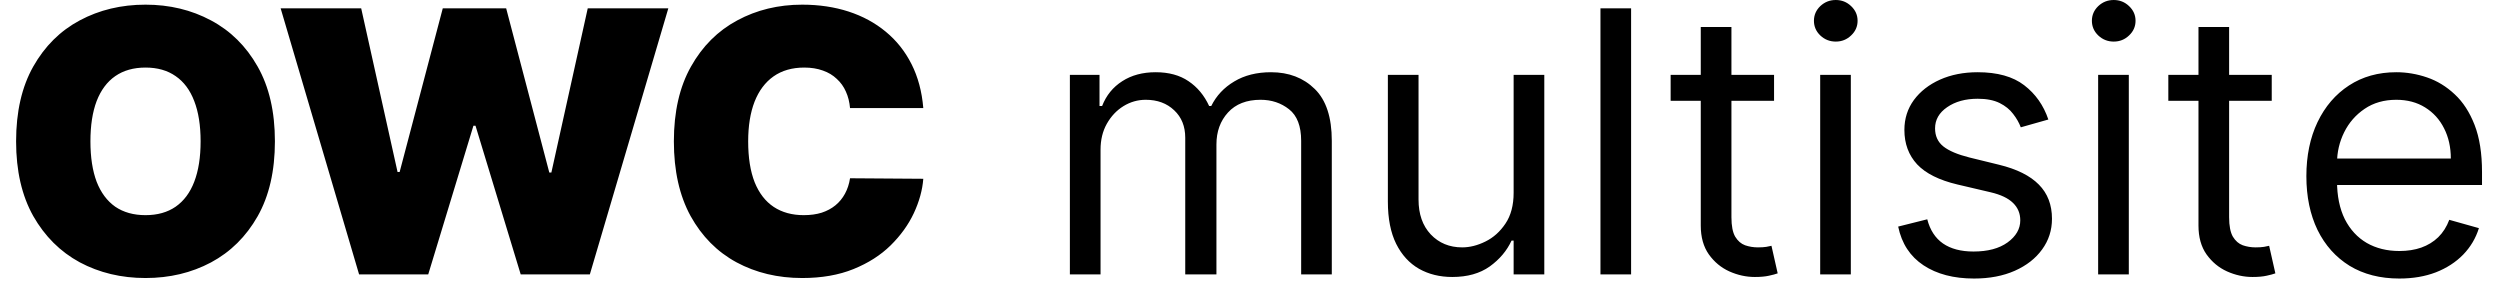 <svg width="82" height="10" viewBox="0 0 82 10" fill="none" xmlns="http://www.w3.org/2000/svg">
<path d="M9.017 4.636C9.017 5.608 8.828 6.428 8.45 7.095C8.072 7.76 7.562 8.264 6.92 8.608C6.278 8.949 5.562 9.119 4.773 9.119C3.977 9.119 3.259 8.947 2.616 8.604C1.977 8.257 1.469 7.751 1.091 7.087C0.716 6.419 0.528 5.602 0.528 4.636C0.528 3.665 0.716 2.847 1.091 2.182C1.469 1.514 1.977 1.01 2.616 0.669C3.259 0.325 3.977 0.153 4.773 0.153C5.562 0.153 6.278 0.325 6.92 0.669C7.562 1.01 8.072 1.514 8.45 2.182C8.828 2.847 9.017 3.665 9.017 4.636ZM6.58 4.636C6.58 4.114 6.51 3.673 6.371 3.315C6.234 2.955 6.031 2.682 5.761 2.497C5.494 2.31 5.165 2.216 4.773 2.216C4.381 2.216 4.05 2.31 3.78 2.497C3.513 2.682 3.31 2.955 3.17 3.315C3.034 3.673 2.966 4.114 2.966 4.636C2.966 5.159 3.034 5.601 3.17 5.962C3.31 6.32 3.513 6.592 3.78 6.78C4.05 6.964 4.381 7.057 4.773 7.057C5.165 7.057 5.494 6.964 5.761 6.78C6.031 6.592 6.234 6.32 6.371 5.962C6.51 5.601 6.58 5.159 6.58 4.636ZM11.778 9L9.205 0.273H11.847L13.04 5.642H13.108L14.523 0.273H16.602L18.017 5.659H18.085L19.278 0.273H21.921L19.347 9H17.079L15.597 4.125H15.528L14.046 9H11.778ZM30.284 3.545H27.881C27.864 3.347 27.819 3.166 27.745 3.004C27.674 2.842 27.574 2.703 27.446 2.587C27.321 2.467 27.169 2.376 26.99 2.314C26.811 2.249 26.608 2.216 26.381 2.216C25.983 2.216 25.647 2.312 25.371 2.506C25.098 2.699 24.891 2.976 24.749 3.337C24.61 3.697 24.54 4.131 24.54 4.636C24.54 5.17 24.611 5.618 24.753 5.979C24.898 6.337 25.107 6.607 25.38 6.788C25.652 6.967 25.98 7.057 26.364 7.057C26.583 7.057 26.779 7.03 26.952 6.976C27.125 6.919 27.276 6.838 27.404 6.733C27.532 6.628 27.635 6.501 27.715 6.354C27.797 6.203 27.853 6.034 27.881 5.847L30.284 5.864C30.256 6.233 30.152 6.609 29.973 6.993C29.794 7.374 29.54 7.726 29.211 8.05C28.884 8.371 28.479 8.629 27.996 8.825C27.513 9.021 26.952 9.119 26.313 9.119C25.512 9.119 24.793 8.947 24.157 8.604C23.523 8.26 23.022 7.754 22.652 7.087C22.286 6.419 22.103 5.602 22.103 4.636C22.103 3.665 22.29 2.847 22.665 2.182C23.04 1.514 23.546 1.01 24.182 0.669C24.819 0.325 25.529 0.153 26.313 0.153C26.864 0.153 27.371 0.229 27.834 0.379C28.297 0.53 28.703 0.75 29.053 1.04C29.402 1.327 29.684 1.68 29.897 2.101C30.11 2.521 30.239 3.003 30.284 3.545ZM35.092 9V2.455H36.064V3.477H36.149C36.285 3.128 36.506 2.857 36.81 2.663C37.114 2.467 37.479 2.369 37.905 2.369C38.337 2.369 38.696 2.467 38.983 2.663C39.273 2.857 39.499 3.128 39.66 3.477H39.729C39.896 3.139 40.148 2.871 40.483 2.672C40.818 2.47 41.22 2.369 41.689 2.369C42.274 2.369 42.753 2.553 43.125 2.919C43.497 3.283 43.683 3.849 43.683 4.619V9H42.678V4.619C42.678 4.136 42.545 3.791 42.281 3.584C42.017 3.376 41.706 3.273 41.348 3.273C40.888 3.273 40.531 3.412 40.278 3.69C40.026 3.966 39.899 4.315 39.899 4.739V9H38.876V4.517C38.876 4.145 38.756 3.845 38.514 3.618C38.273 3.388 37.962 3.273 37.581 3.273C37.32 3.273 37.075 3.342 36.848 3.482C36.624 3.621 36.442 3.814 36.303 4.061C36.166 4.305 36.098 4.588 36.098 4.909V9H35.092ZM49.647 6.324V2.455H50.653V9H49.647V7.892H49.579C49.425 8.224 49.187 8.507 48.863 8.74C48.539 8.97 48.13 9.085 47.636 9.085C47.227 9.085 46.863 8.996 46.545 8.817C46.227 8.635 45.977 8.362 45.795 7.999C45.613 7.632 45.522 7.17 45.522 6.614V2.455H46.528V6.545C46.528 7.023 46.661 7.403 46.928 7.688C47.198 7.972 47.542 8.114 47.959 8.114C48.209 8.114 48.464 8.05 48.722 7.922C48.984 7.794 49.202 7.598 49.379 7.334C49.557 7.07 49.647 6.733 49.647 6.324ZM53.5 0.273V9H52.495V0.273H53.5ZM58.189 2.455V3.307H54.797V2.455H58.189ZM55.785 0.886H56.791V7.125C56.791 7.409 56.832 7.622 56.915 7.764C57 7.903 57.108 7.997 57.239 8.045C57.372 8.091 57.513 8.114 57.66 8.114C57.771 8.114 57.862 8.108 57.933 8.097C58.004 8.082 58.061 8.071 58.104 8.062L58.308 8.966C58.24 8.991 58.145 9.017 58.023 9.043C57.901 9.071 57.746 9.085 57.558 9.085C57.274 9.085 56.996 9.024 56.723 8.902C56.453 8.78 56.229 8.594 56.05 8.344C55.874 8.094 55.785 7.778 55.785 7.398V0.886ZM59.702 9V2.455H60.707V9H59.702ZM60.213 1.364C60.017 1.364 59.848 1.297 59.706 1.163C59.567 1.03 59.497 0.869 59.497 0.682C59.497 0.494 59.567 0.334 59.706 0.2C59.848 0.067 60.017 0 60.213 0C60.409 0 60.577 0.067 60.716 0.2C60.858 0.334 60.929 0.494 60.929 0.682C60.929 0.869 60.858 1.03 60.716 1.163C60.577 1.297 60.409 1.364 60.213 1.364ZM67.186 3.92L66.282 4.176C66.225 4.026 66.142 3.879 66.031 3.737C65.923 3.592 65.775 3.473 65.588 3.379C65.4 3.286 65.16 3.239 64.868 3.239C64.467 3.239 64.133 3.331 63.866 3.516C63.602 3.697 63.47 3.929 63.47 4.21C63.47 4.46 63.561 4.658 63.742 4.803C63.924 4.947 64.209 5.068 64.595 5.165L65.566 5.403C66.152 5.545 66.588 5.763 66.875 6.055C67.162 6.345 67.305 6.719 67.305 7.176C67.305 7.551 67.197 7.886 66.981 8.182C66.768 8.477 66.47 8.71 66.086 8.881C65.703 9.051 65.257 9.136 64.748 9.136C64.081 9.136 63.528 8.991 63.091 8.702C62.653 8.412 62.376 7.989 62.26 7.432L63.214 7.193C63.305 7.545 63.477 7.81 63.73 7.986C63.985 8.162 64.319 8.25 64.731 8.25C65.2 8.25 65.572 8.151 65.848 7.952C66.126 7.75 66.265 7.509 66.265 7.227C66.265 7 66.186 6.81 66.027 6.656C65.868 6.5 65.623 6.384 65.294 6.307L64.203 6.051C63.603 5.909 63.163 5.689 62.882 5.391C62.603 5.089 62.464 4.713 62.464 4.261C62.464 3.892 62.568 3.565 62.775 3.281C62.985 2.997 63.271 2.774 63.632 2.612C63.995 2.45 64.407 2.369 64.868 2.369C65.515 2.369 66.024 2.511 66.393 2.795C66.765 3.08 67.029 3.455 67.186 3.92ZM68.819 9V2.455H69.825V9H68.819ZM69.33 1.364C69.134 1.364 68.965 1.297 68.823 1.163C68.684 1.03 68.614 0.869 68.614 0.682C68.614 0.494 68.684 0.334 68.823 0.2C68.965 0.067 69.134 0 69.33 0C69.526 0 69.694 0.067 69.833 0.2C69.975 0.334 70.046 0.494 70.046 0.682C70.046 0.869 69.975 1.03 69.833 1.163C69.694 1.297 69.526 1.364 69.33 1.364ZM74.513 2.455V3.307H71.121V2.455H74.513ZM72.11 0.886H73.115V7.125C73.115 7.409 73.157 7.622 73.239 7.764C73.324 7.903 73.432 7.997 73.563 8.045C73.696 8.091 73.837 8.114 73.985 8.114C74.096 8.114 74.186 8.108 74.257 8.097C74.329 8.082 74.385 8.071 74.428 8.062L74.632 8.966C74.564 8.991 74.469 9.017 74.347 9.043C74.225 9.071 74.07 9.085 73.882 9.085C73.598 9.085 73.32 9.024 73.047 8.902C72.777 8.78 72.553 8.594 72.374 8.344C72.198 8.094 72.11 7.778 72.11 7.398V0.886ZM78.7 9.136C78.069 9.136 77.525 8.997 77.068 8.719C76.613 8.438 76.262 8.045 76.015 7.543C75.771 7.037 75.649 6.449 75.649 5.778C75.649 5.108 75.771 4.517 76.015 4.006C76.262 3.491 76.606 3.091 77.046 2.804C77.49 2.514 78.007 2.369 78.598 2.369C78.939 2.369 79.275 2.426 79.608 2.54C79.94 2.653 80.243 2.838 80.515 3.094C80.788 3.347 81.005 3.682 81.167 4.099C81.329 4.517 81.41 5.031 81.41 5.642V6.068H76.365V5.199H80.387C80.387 4.83 80.314 4.5 80.166 4.21C80.021 3.92 79.814 3.692 79.544 3.524C79.277 3.357 78.961 3.273 78.598 3.273C78.197 3.273 77.85 3.372 77.558 3.571C77.268 3.767 77.045 4.023 76.889 4.338C76.733 4.653 76.654 4.991 76.654 5.352V5.932C76.654 6.426 76.74 6.845 76.91 7.189C77.084 7.53 77.323 7.79 77.63 7.969C77.937 8.145 78.294 8.233 78.7 8.233C78.964 8.233 79.203 8.196 79.416 8.122C79.632 8.045 79.818 7.932 79.974 7.781C80.13 7.628 80.251 7.438 80.336 7.21L81.308 7.483C81.206 7.812 81.034 8.102 80.792 8.352C80.551 8.599 80.252 8.793 79.897 8.932C79.542 9.068 79.143 9.136 78.7 9.136Z" fill="black"/>
</svg>

